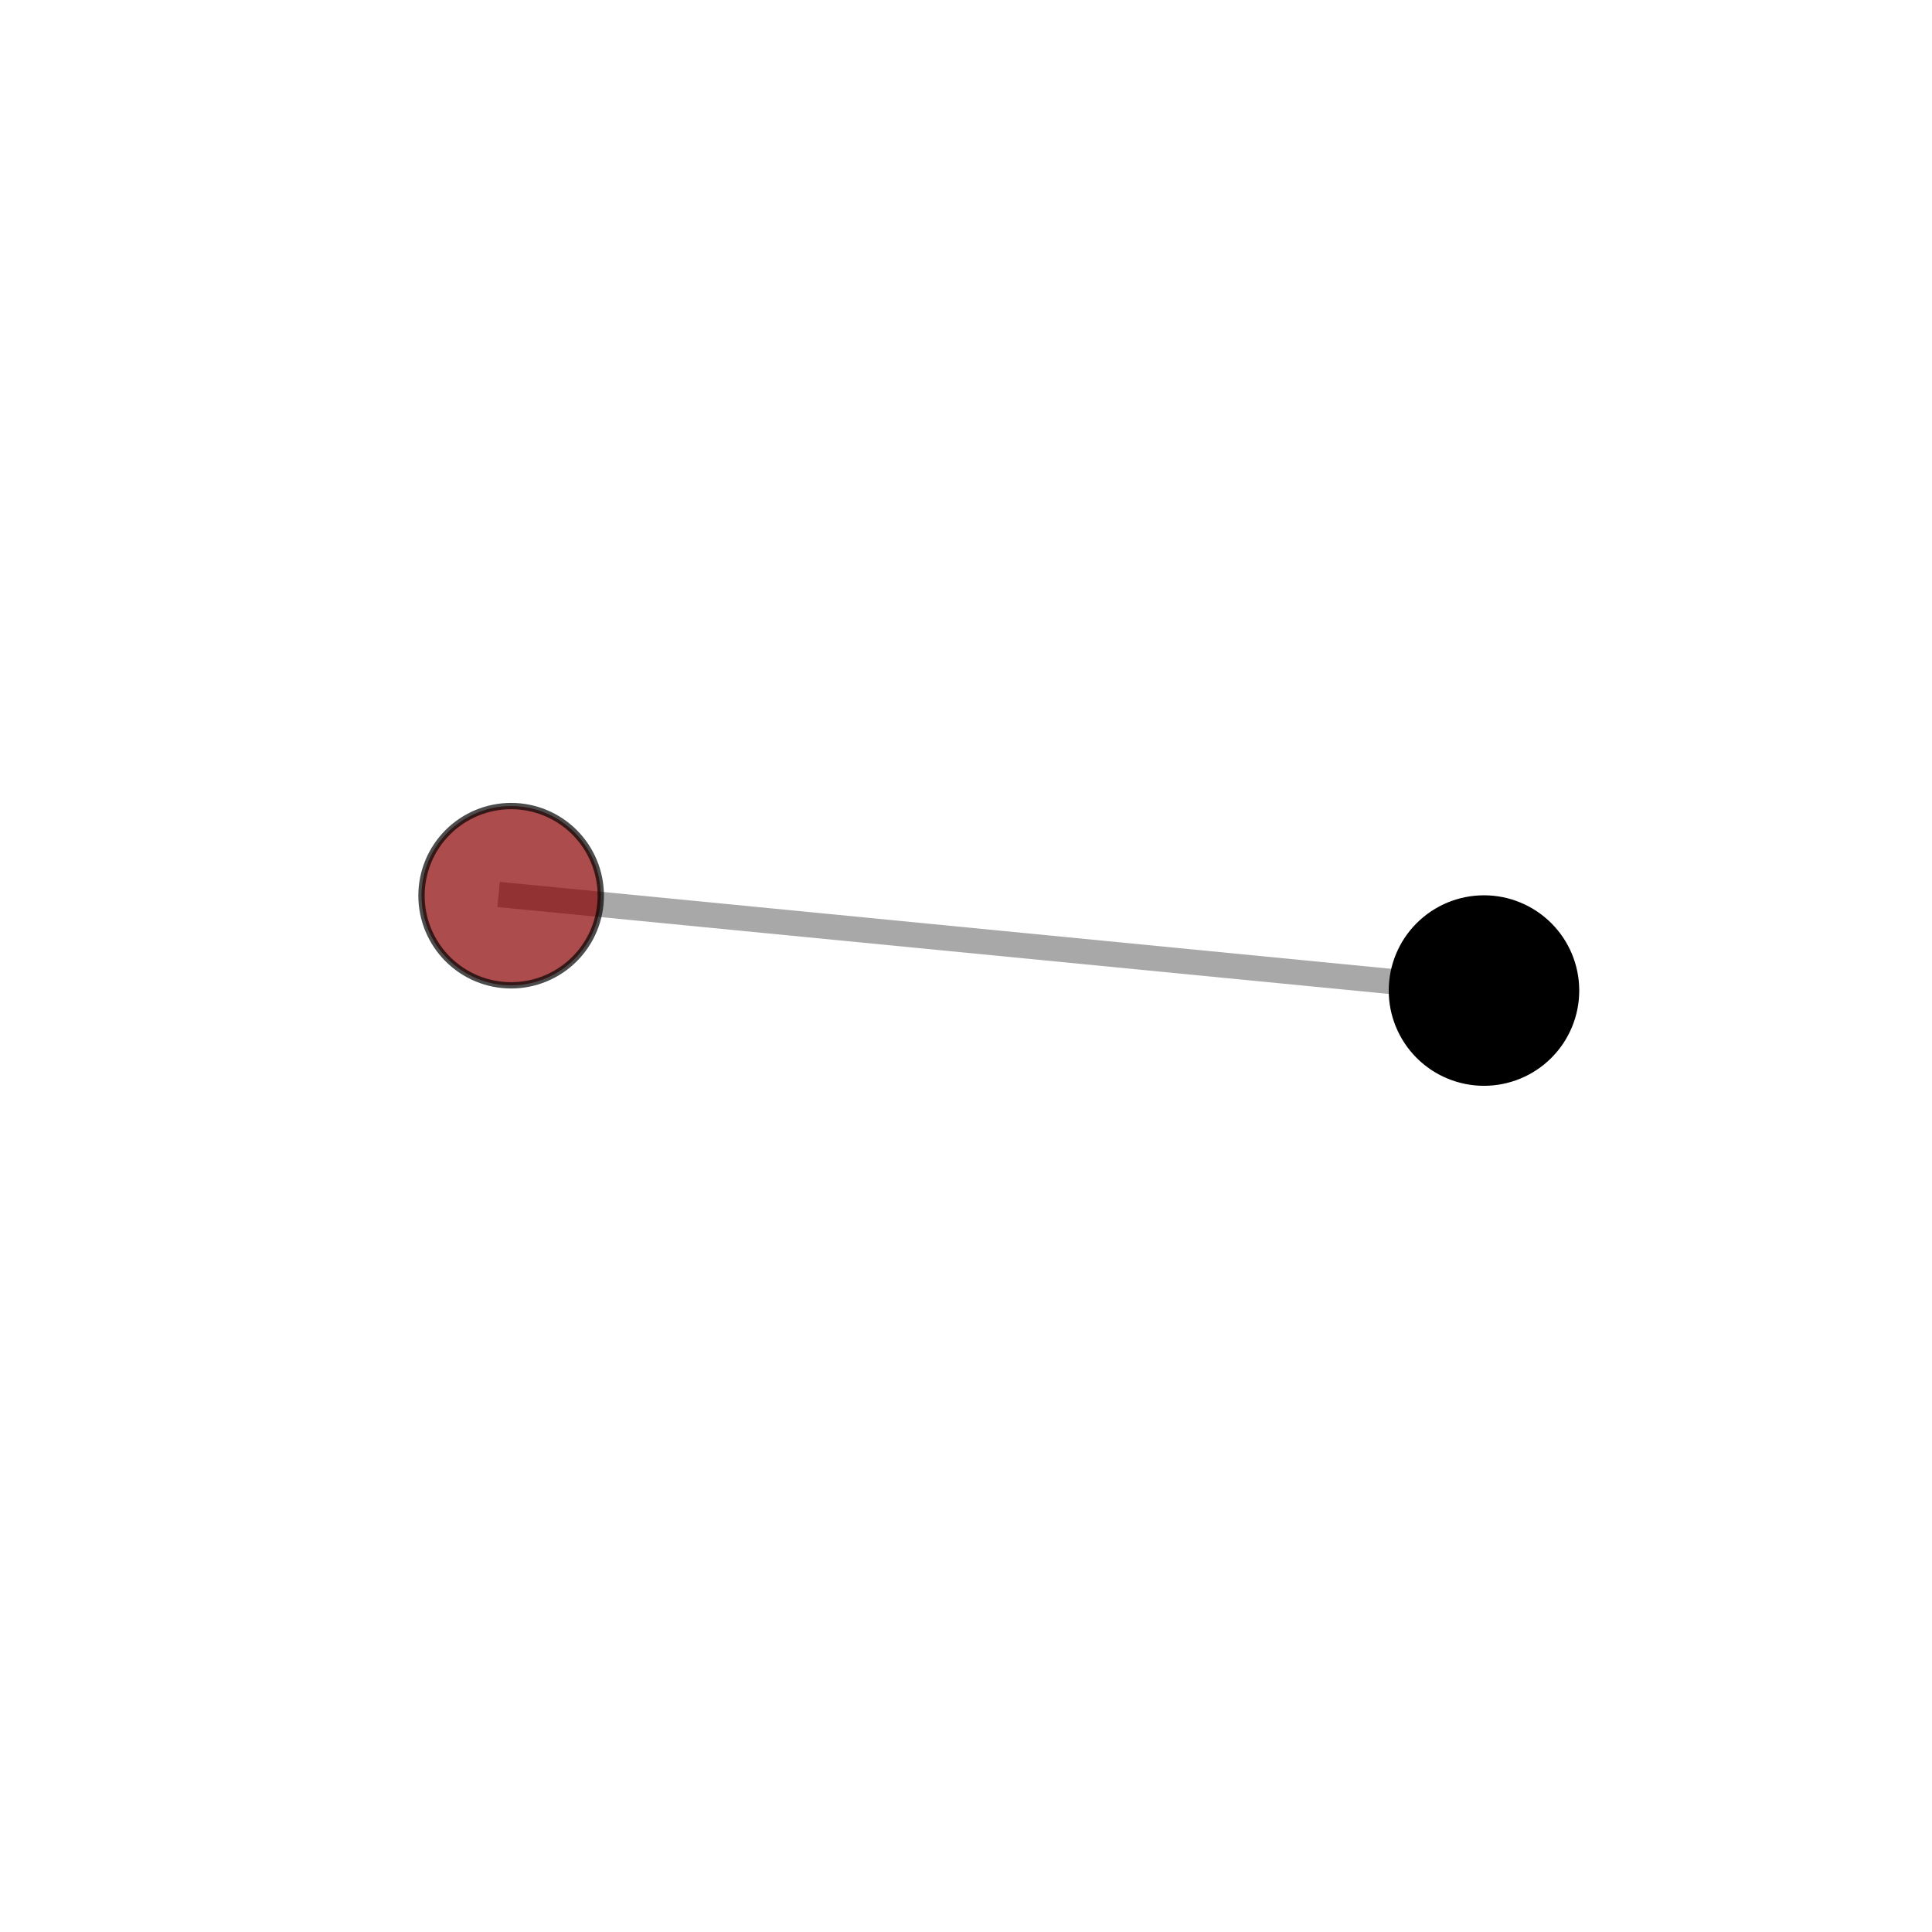 <?xml version="1.0" encoding="utf-8" standalone="no"?>
<!DOCTYPE svg PUBLIC "-//W3C//DTD SVG 1.1//EN"
  "http://www.w3.org/Graphics/SVG/1.1/DTD/svg11.dtd">
<svg xmlns:xlink="http://www.w3.org/1999/xlink" width="153pt" height="153pt" viewBox="0 0 153 153" xmlns="http://www.w3.org/2000/svg" version="1.1">
 <defs>
  <style type="text/css">*{stroke-linejoin: round; stroke-linecap: butt}</style>
 </defs>
 <g id="figure_1">
  <g id="patch_1">
   <path d="M 0 153 
L 153 153 
L 153 0 
L 0 0 
L 0 153 
z
" style="fill: none"/>
  </g>
  <g id="patch_2">
   <path d="M 7.2 145.8 
L 145.8 145.8 
L 145.8 7.2 
L 7.2 7.2 
L 7.2 145.8 
z
" style="fill: none"/>
  </g>
  <g id="axes_1">
   <g id="line2d_1">
    <path d="M 40.479 70.932 
L 117.52 78.444 
" clip-path="url(#pdd7abde224)" style="fill: none; stroke: #808080; stroke-opacity: 0.68; stroke-width: 2; stroke-linecap: square"/>
   </g>
   <g id="Path3DCollection_1">
    <path d="M 40.479 78.031 
C 42.361 78.031 44.167 77.283 45.499 75.952 
C 46.83 74.62 47.578 72.815 47.578 70.932 
C 47.578 69.049 46.83 67.243 45.499 65.912 
C 44.167 64.581 42.361 63.833 40.479 63.833 
C 38.596 63.833 36.79 64.581 35.459 65.912 
C 34.127 67.243 33.379 69.049 33.379 70.932 
C 33.379 72.815 34.127 74.62 35.459 75.952 
C 36.79 77.283 38.596 78.031 40.479 78.031 
z
" clip-path="url(#pdd7abde224)" style="fill: #8b0000; fill-opacity: 0.7; stroke: #000000; stroke-opacity: 0.7; stroke-width: 0.5"/>
    <path d="M 117.52 85.738 
C 119.455 85.738 121.31 84.97 122.678 83.602 
C 124.046 82.234 124.814 80.379 124.814 78.444 
C 124.814 76.51 124.046 74.655 122.678 73.287 
C 121.31 71.919 119.455 71.151 117.52 71.151 
C 115.586 71.151 113.731 71.919 112.363 73.287 
C 110.995 74.655 110.227 76.51 110.227 78.444 
C 110.227 80.379 110.995 82.234 112.363 83.602 
C 113.731 84.97 115.586 85.738 117.52 85.738 
z
" clip-path="url(#pdd7abde224)" style="stroke: #000000; stroke-width: 0.5"/>
   </g>
  </g>
 </g>
 <defs>
  <clipPath id="pdd7abde224">
   <rect x="7.2" y="7.2" width="138.6" height="138.6"/>
  </clipPath>
 </defs>
</svg>
